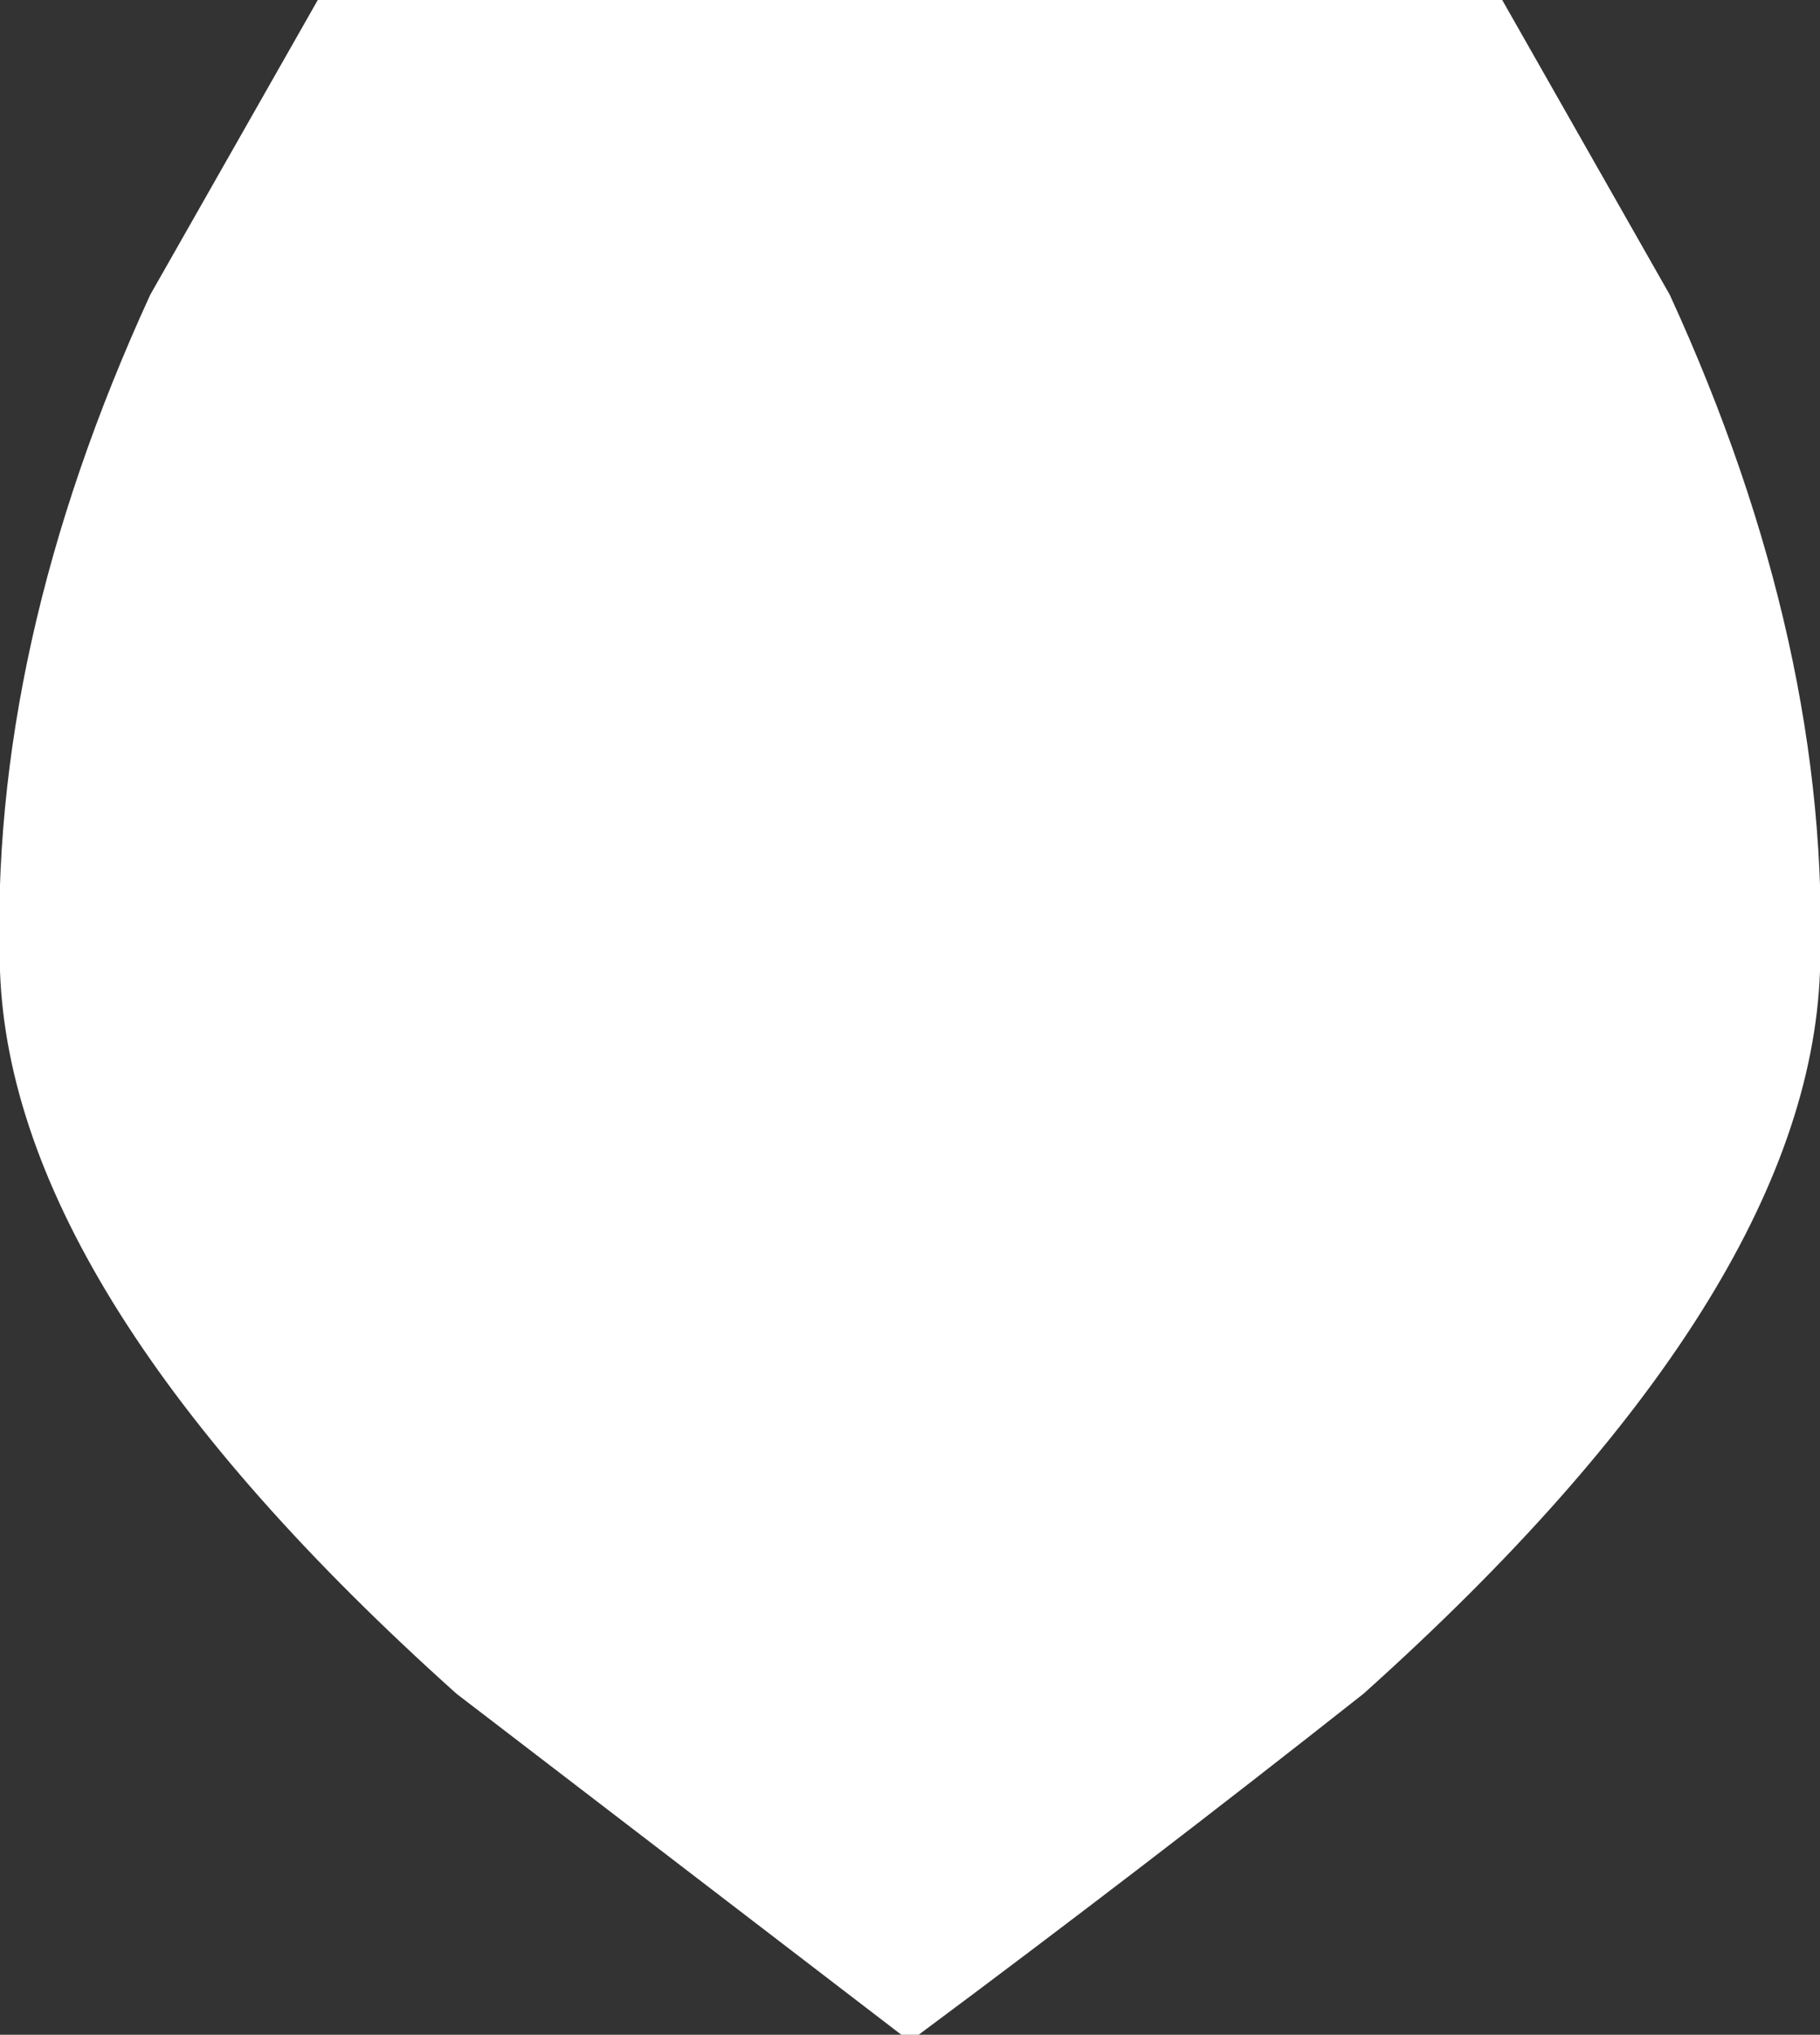 <?xml version="1.0" encoding="UTF-8" standalone="no"?>
<svg xmlns:ffdec="https://www.free-decompiler.com/flash" xmlns:xlink="http://www.w3.org/1999/xlink" ffdec:objectType="shape" height="17.6px" width="15.75px" xmlns="http://www.w3.org/2000/svg">
  <rect width="100%" height="100%" fill="#333333" stroke="none"/>
  <g transform="matrix(1.0, 0.0, 0.0, 1.0, 7.85, 8.8)">
    <path d="M6.6 -6.25 Q8.0 -3.2 7.9 -0.4 7.8 2.4 3.95 5.85 2.05 7.35 0.1 8.8 L-0.05 8.8 -3.9 5.85 Q-7.75 2.4 -7.85 -0.4 -7.95 -3.2 -6.55 -6.25 L-5.1 -8.8 5.15 -8.8 6.6 -6.25" fill="#ffffff" fill-rule="evenodd" stroke="none"/>
  </g>
</svg>
